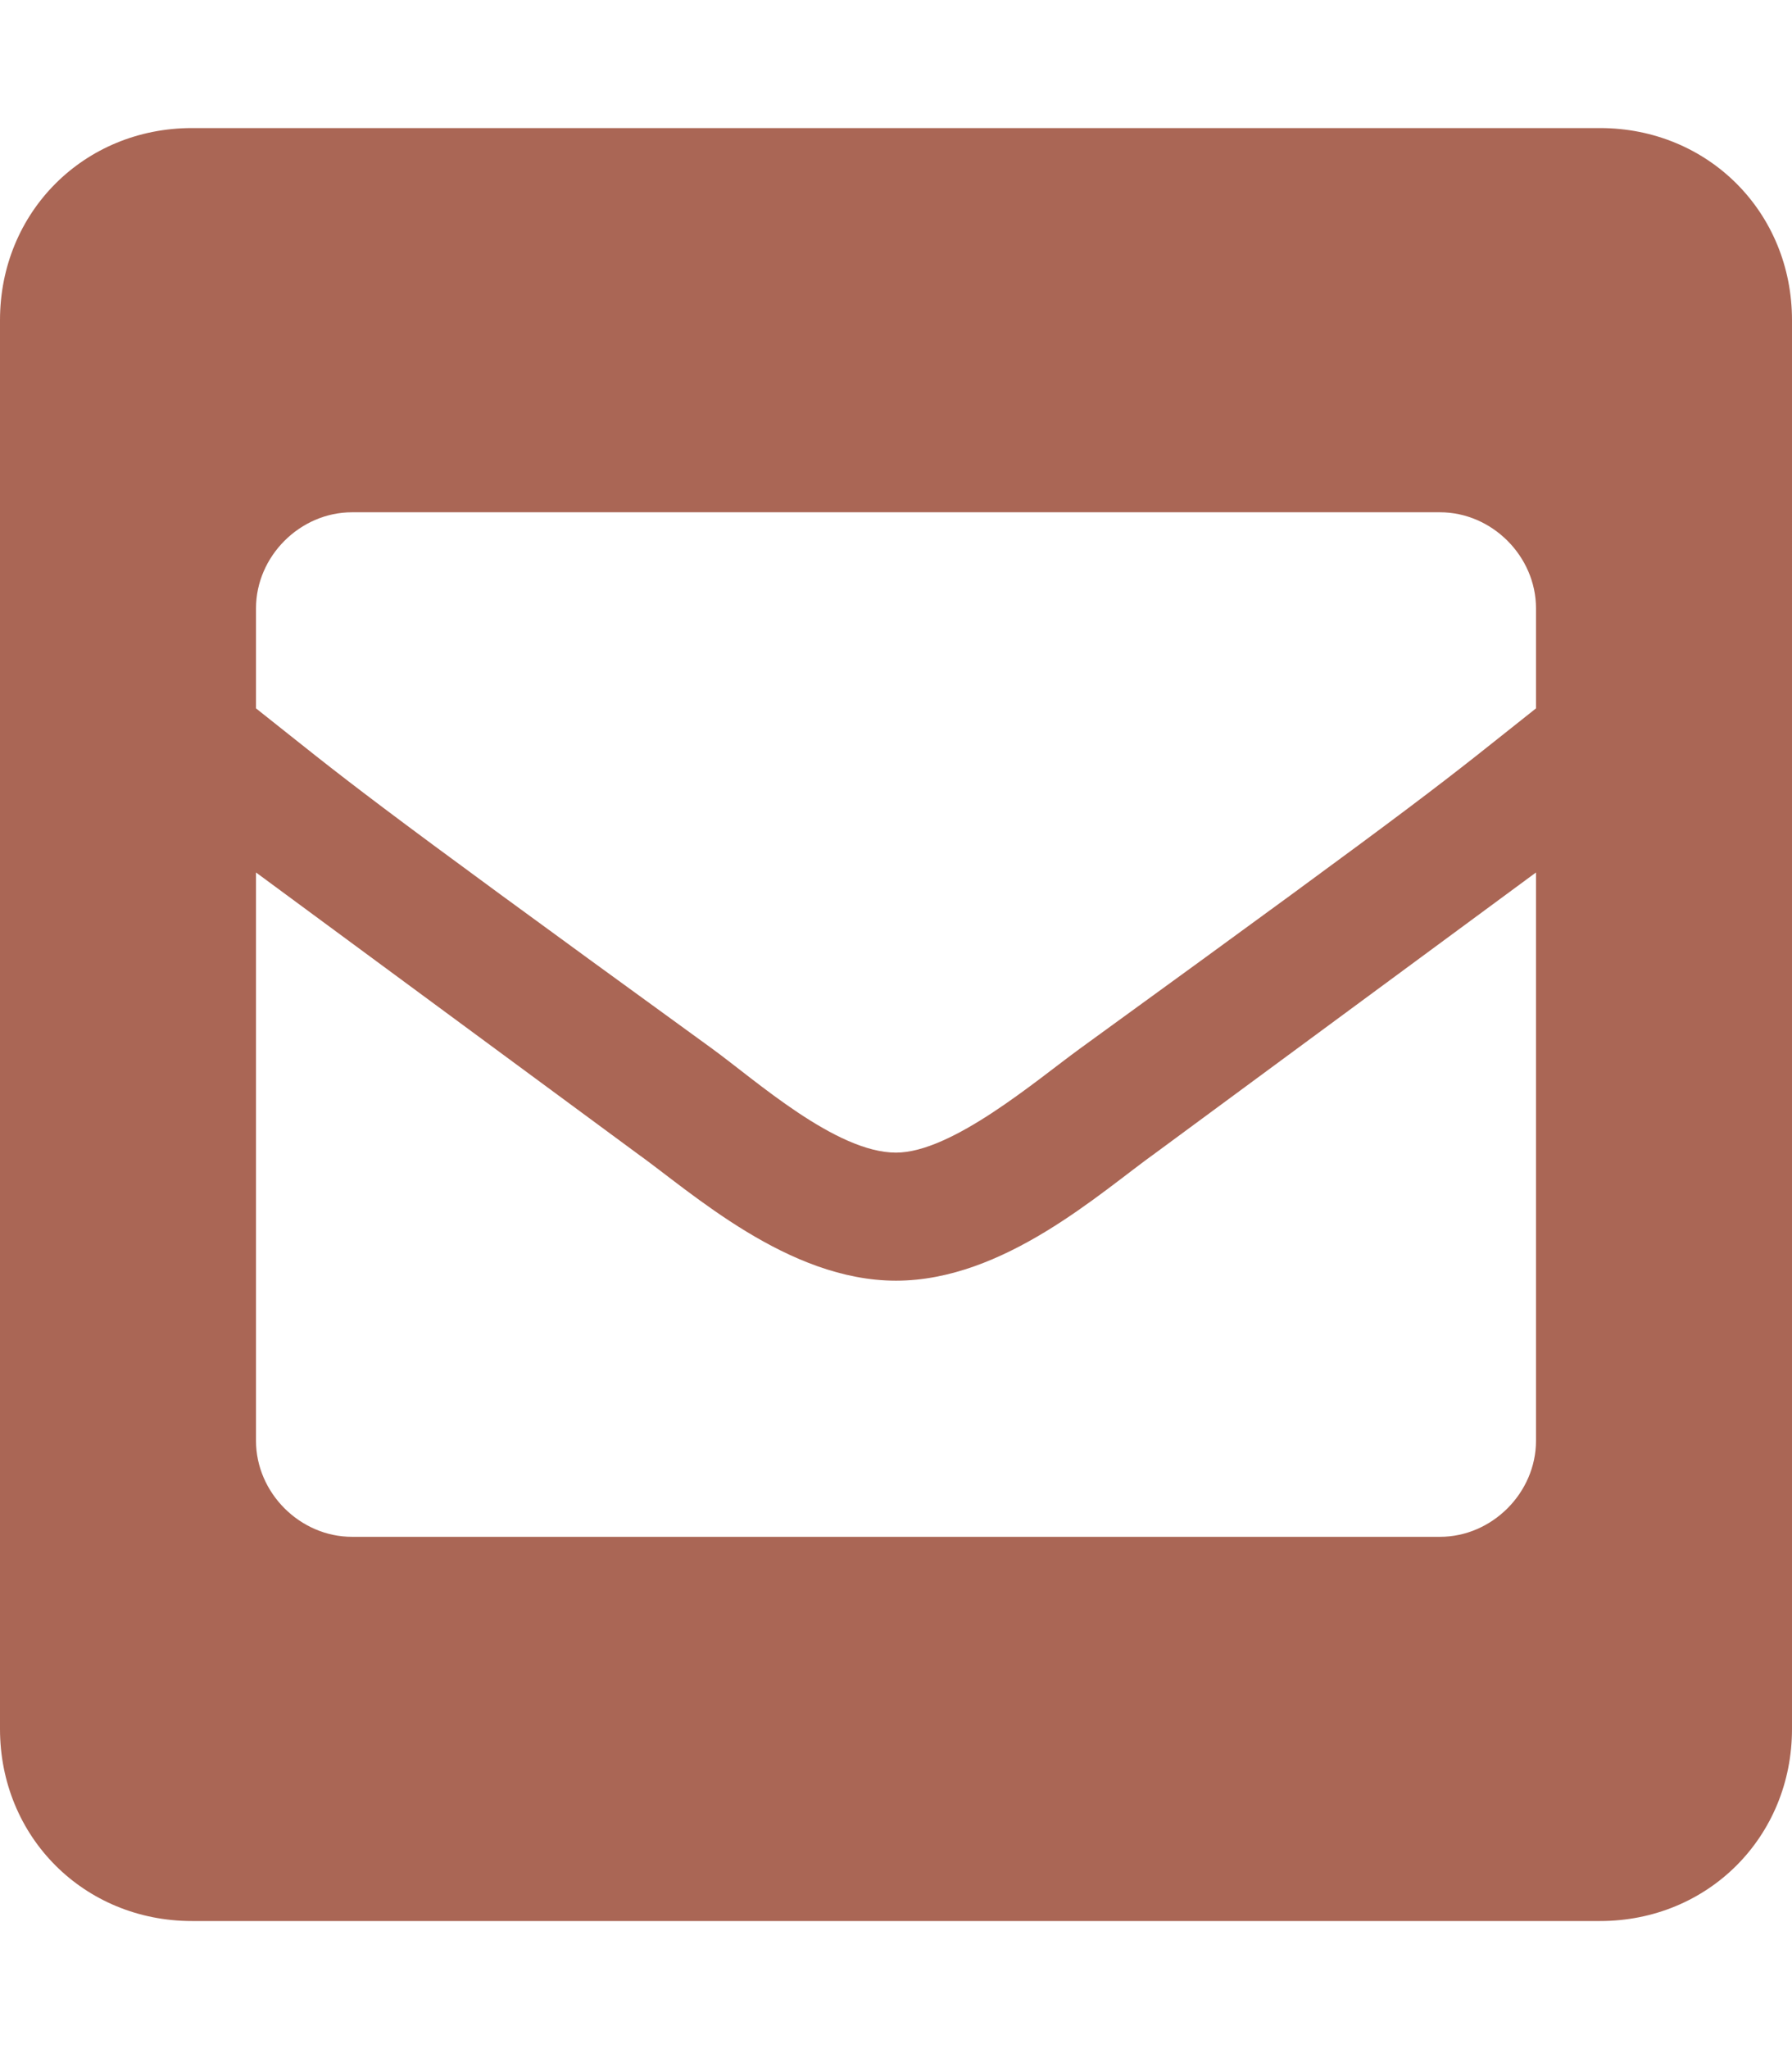 <svg xmlns="http://www.w3.org/2000/svg" viewBox="0 0 448 512"><path fill="#A65" d="M400 32H48C21 32 0 53 0 80v352c0 27 21 48 48 48h352c27 0 48-21 48-48V80c0-27-21-48-48-48zM178 262c-91-66-90-66-114-85v-25c0-13 11-24 24-24h272c13 0 24 11 24 24v25c-24 19-23 19-114 85-11 8-32 26-46 26-15 0-35-18-46-26zm206-44v142c0 13-11 24-24 24H88c-13 0-24-11-24-24V218l95 70c14 10 38 32 65 32s51-22 65-32l95-70z"/></svg>
